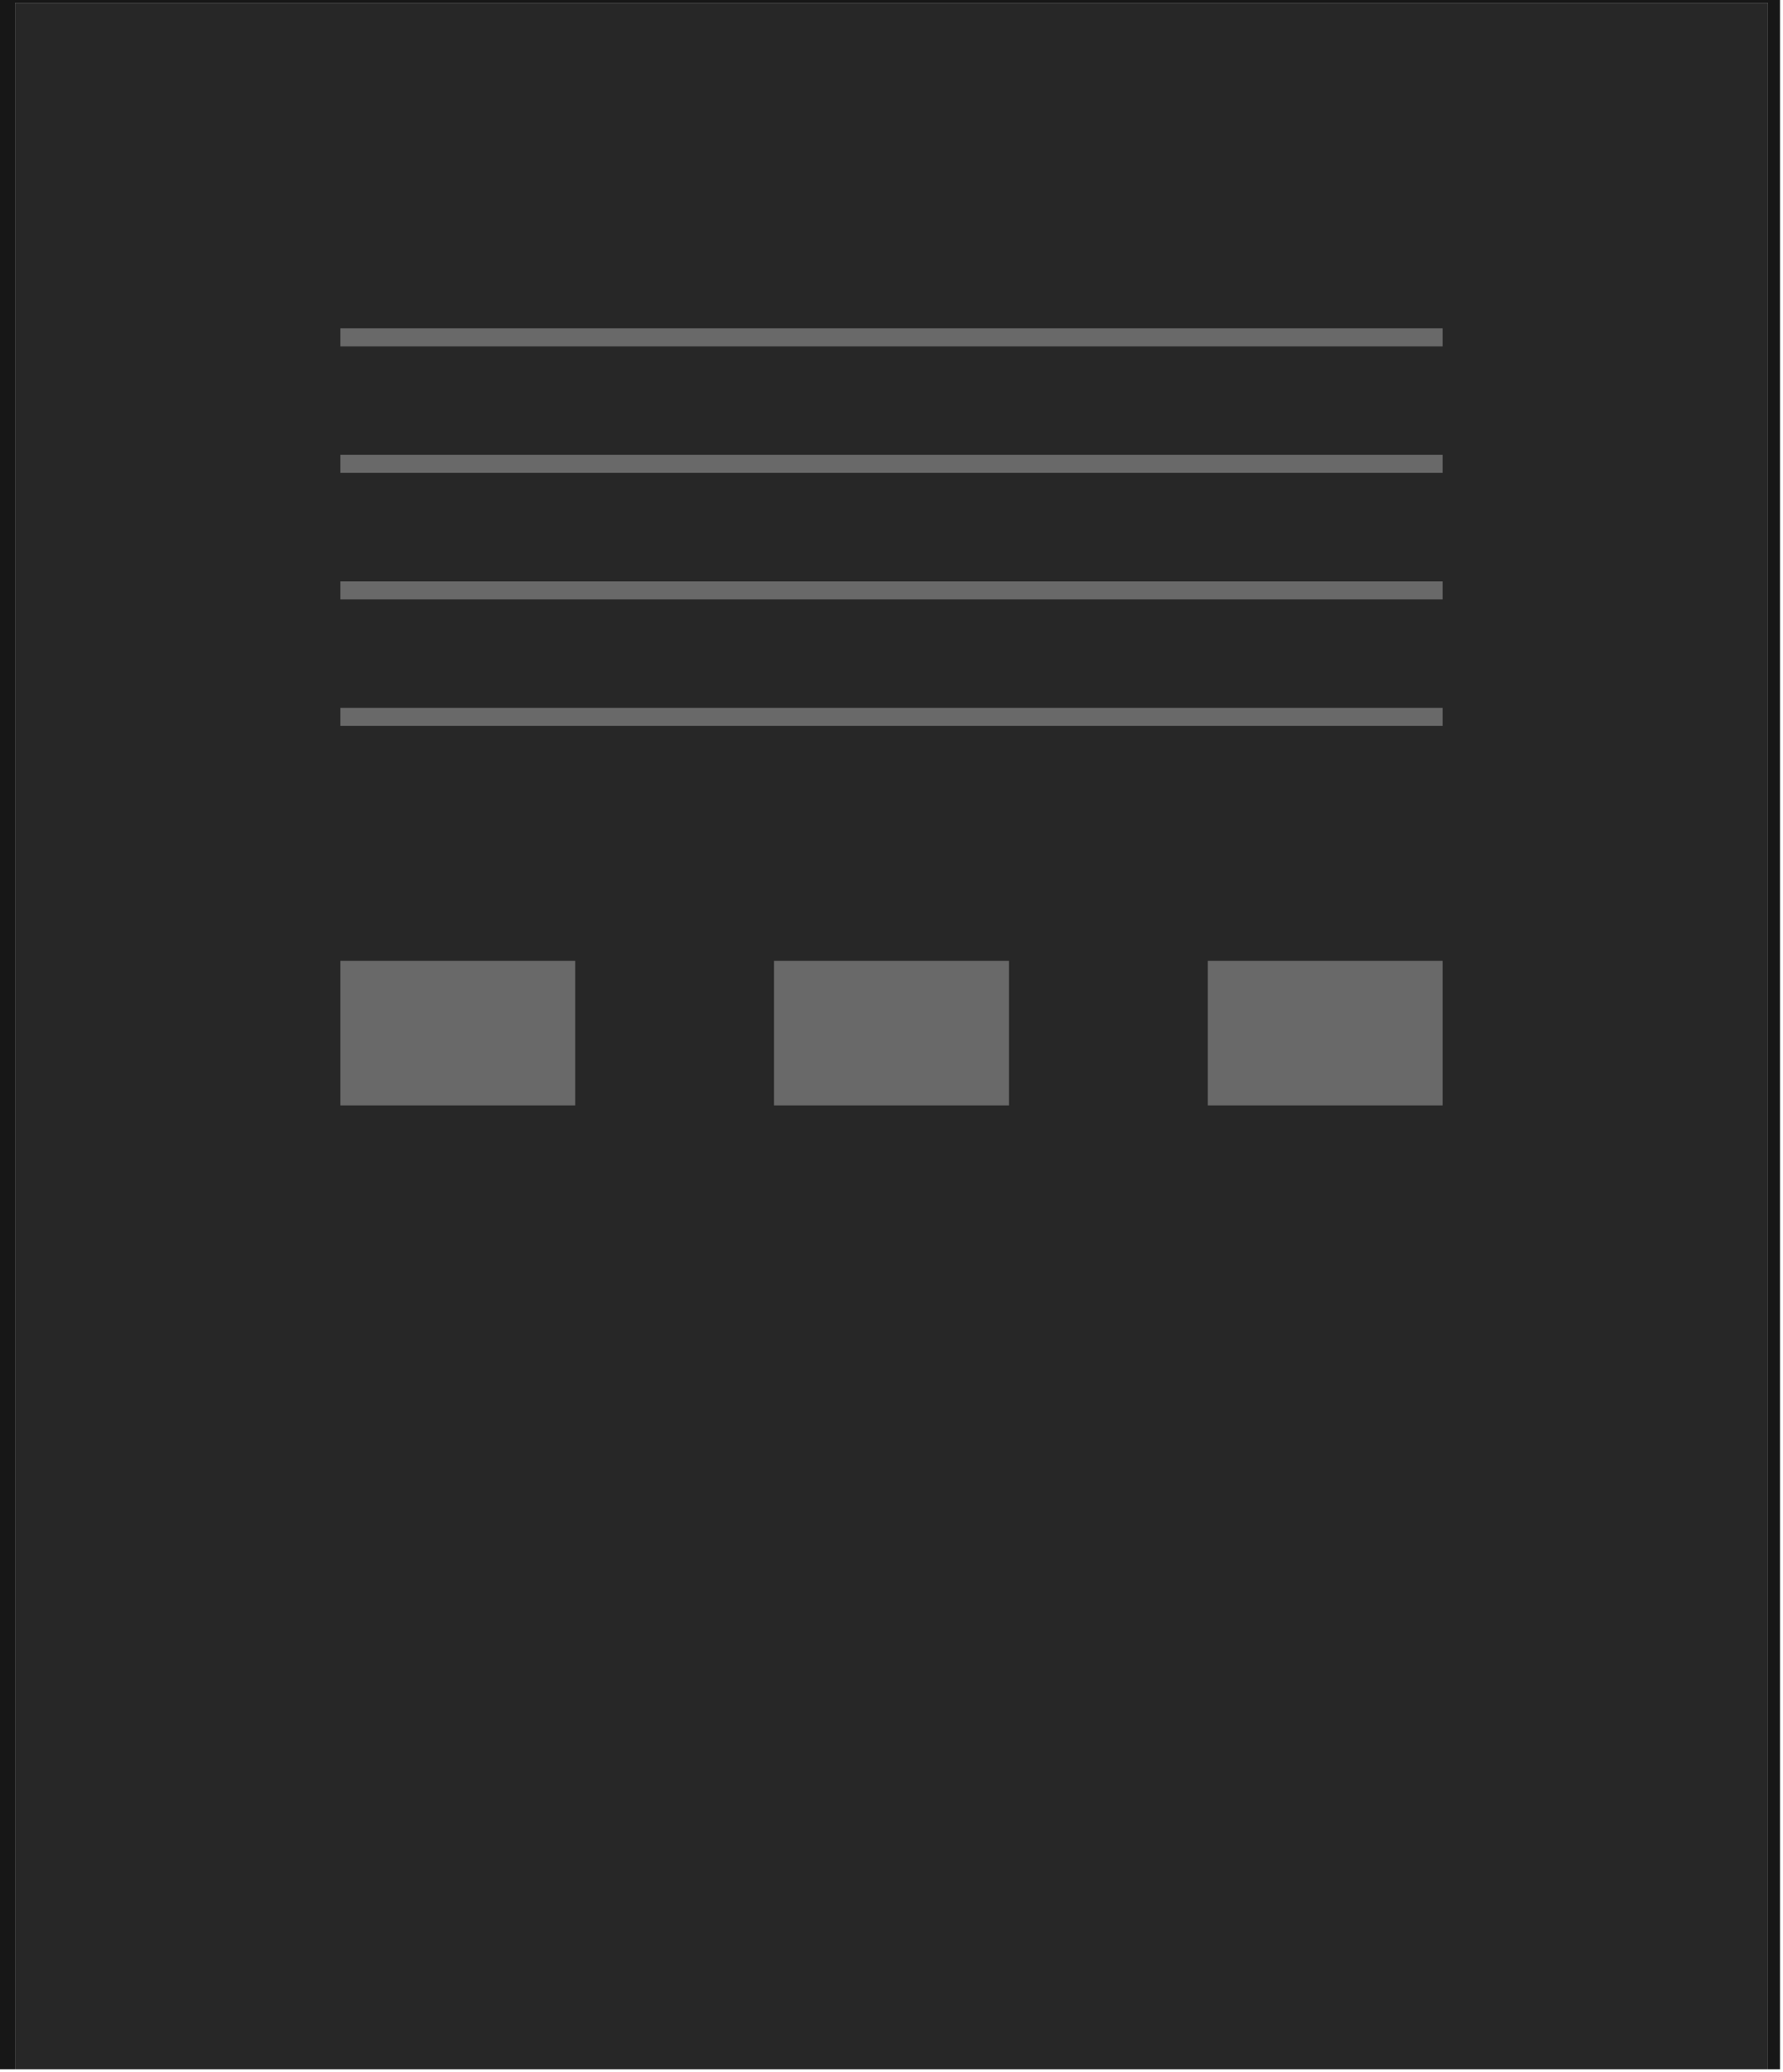 <?xml version="1.0" encoding="UTF-8"?>
<!DOCTYPE svg PUBLIC "-//W3C//DTD SVG 1.1//EN" "http://www.w3.org/Graphics/SVG/1.1/DTD/svg11.dtd">
<svg xmlns="http://www.w3.org/2000/svg" version="1.1" width="296px" height="344px" style="shape-rendering:geometricPrecision; text-rendering:geometricPrecision; image-rendering:optimizeQuality; fill-rule:evenodd; clip-rule:evenodd" xmlns:xlink="http://www.w3.org/1999/xlink">
<g><path style="opacity:1" fill="#171717" d="M -0.5,-0.5 C 98.167,-0.5 196.833,-0.5 295.5,-0.5C 295.5,114.167 295.5,228.833 295.5,343.5C 294.833,343.5 294.167,343.5 293.5,343.5C 293.5,229.167 293.5,114.833 293.5,0.5C 196.5,0.5 99.5,0.5 2.5,0.5C 2.5,114.833 2.5,229.167 2.5,343.5C 1.5,343.5 0.5,343.5 -0.5,343.5C -0.5,228.833 -0.5,114.167 -0.5,-0.5 Z"/></g>
<g><path style="opacity:1" fill="#272727" d="M 293.5,343.5 C 196.5,343.5 99.5,343.5 2.5,343.5C 2.5,229.167 2.5,114.833 2.5,0.5C 99.5,0.5 196.5,0.5 293.5,0.5C 293.5,114.833 293.5,229.167 293.5,343.5 Z"/></g>
<g><path style="opacity:1" fill="#696969" d="M 56.5,117.5 C 117.5,117.5 178.5,117.5 239.5,117.5C 239.5,118.5 239.5,119.5 239.5,120.5C 178.5,120.5 117.5,120.5 56.5,120.5C 56.5,119.5 56.5,118.5 56.5,117.5 Z"/></g>
<g><path style="opacity:1" fill="#696969" d="M 56.5,96.5 C 117.5,96.5 178.5,96.5 239.5,96.5C 239.5,97.5 239.5,98.5 239.5,99.5C 178.5,99.5 117.5,99.5 56.5,99.5C 56.5,98.5 56.5,97.5 56.5,96.5 Z"/></g>
<g><path style="opacity:1" fill="#696969" d="M 56.5,75.5 C 117.5,75.5 178.5,75.5 239.5,75.5C 239.5,76.5 239.5,77.5 239.5,78.5C 178.5,78.5 117.5,78.5 56.5,78.5C 56.5,77.5 56.5,76.5 56.5,75.5 Z"/></g>
<g><path style="opacity:1" fill="#696969" d="M 56.5,54.5 C 117.5,54.5 178.5,54.5 239.5,54.5C 239.5,55.5 239.5,56.5 239.5,57.5C 178.5,57.5 117.5,57.5 56.5,57.5C 56.5,56.5 56.5,55.5 56.5,54.5 Z"/></g>
<g><path style="opacity:1" fill="#696969" d="M 56.5,159.5 C 69.5,159.5 82.5,159.5 95.5,159.5C 95.5,167.5 95.5,175.5 95.5,183.5C 82.5,183.5 69.5,183.5 56.5,183.5C 56.5,175.5 56.5,167.5 56.5,159.5 Z"/></g>
<g><path style="opacity:1" fill="#696969" d="M 128.5,159.5 C 141.5,159.5 154.5,159.5 167.5,159.5C 167.5,167.5 167.5,175.5 167.5,183.5C 154.5,183.5 141.5,183.5 128.5,183.5C 128.5,175.5 128.5,167.5 128.5,159.5 Z"/></g>
<g><path style="opacity:1" fill="#696969" d="M 200.5,159.5 C 213.5,159.5 226.5,159.5 239.5,159.5C 239.5,167.5 239.5,175.5 239.5,183.5C 226.5,183.5 213.5,183.5 200.5,183.5C 200.5,175.5 200.5,167.5 200.5,159.5 Z"/></g>
</svg>
